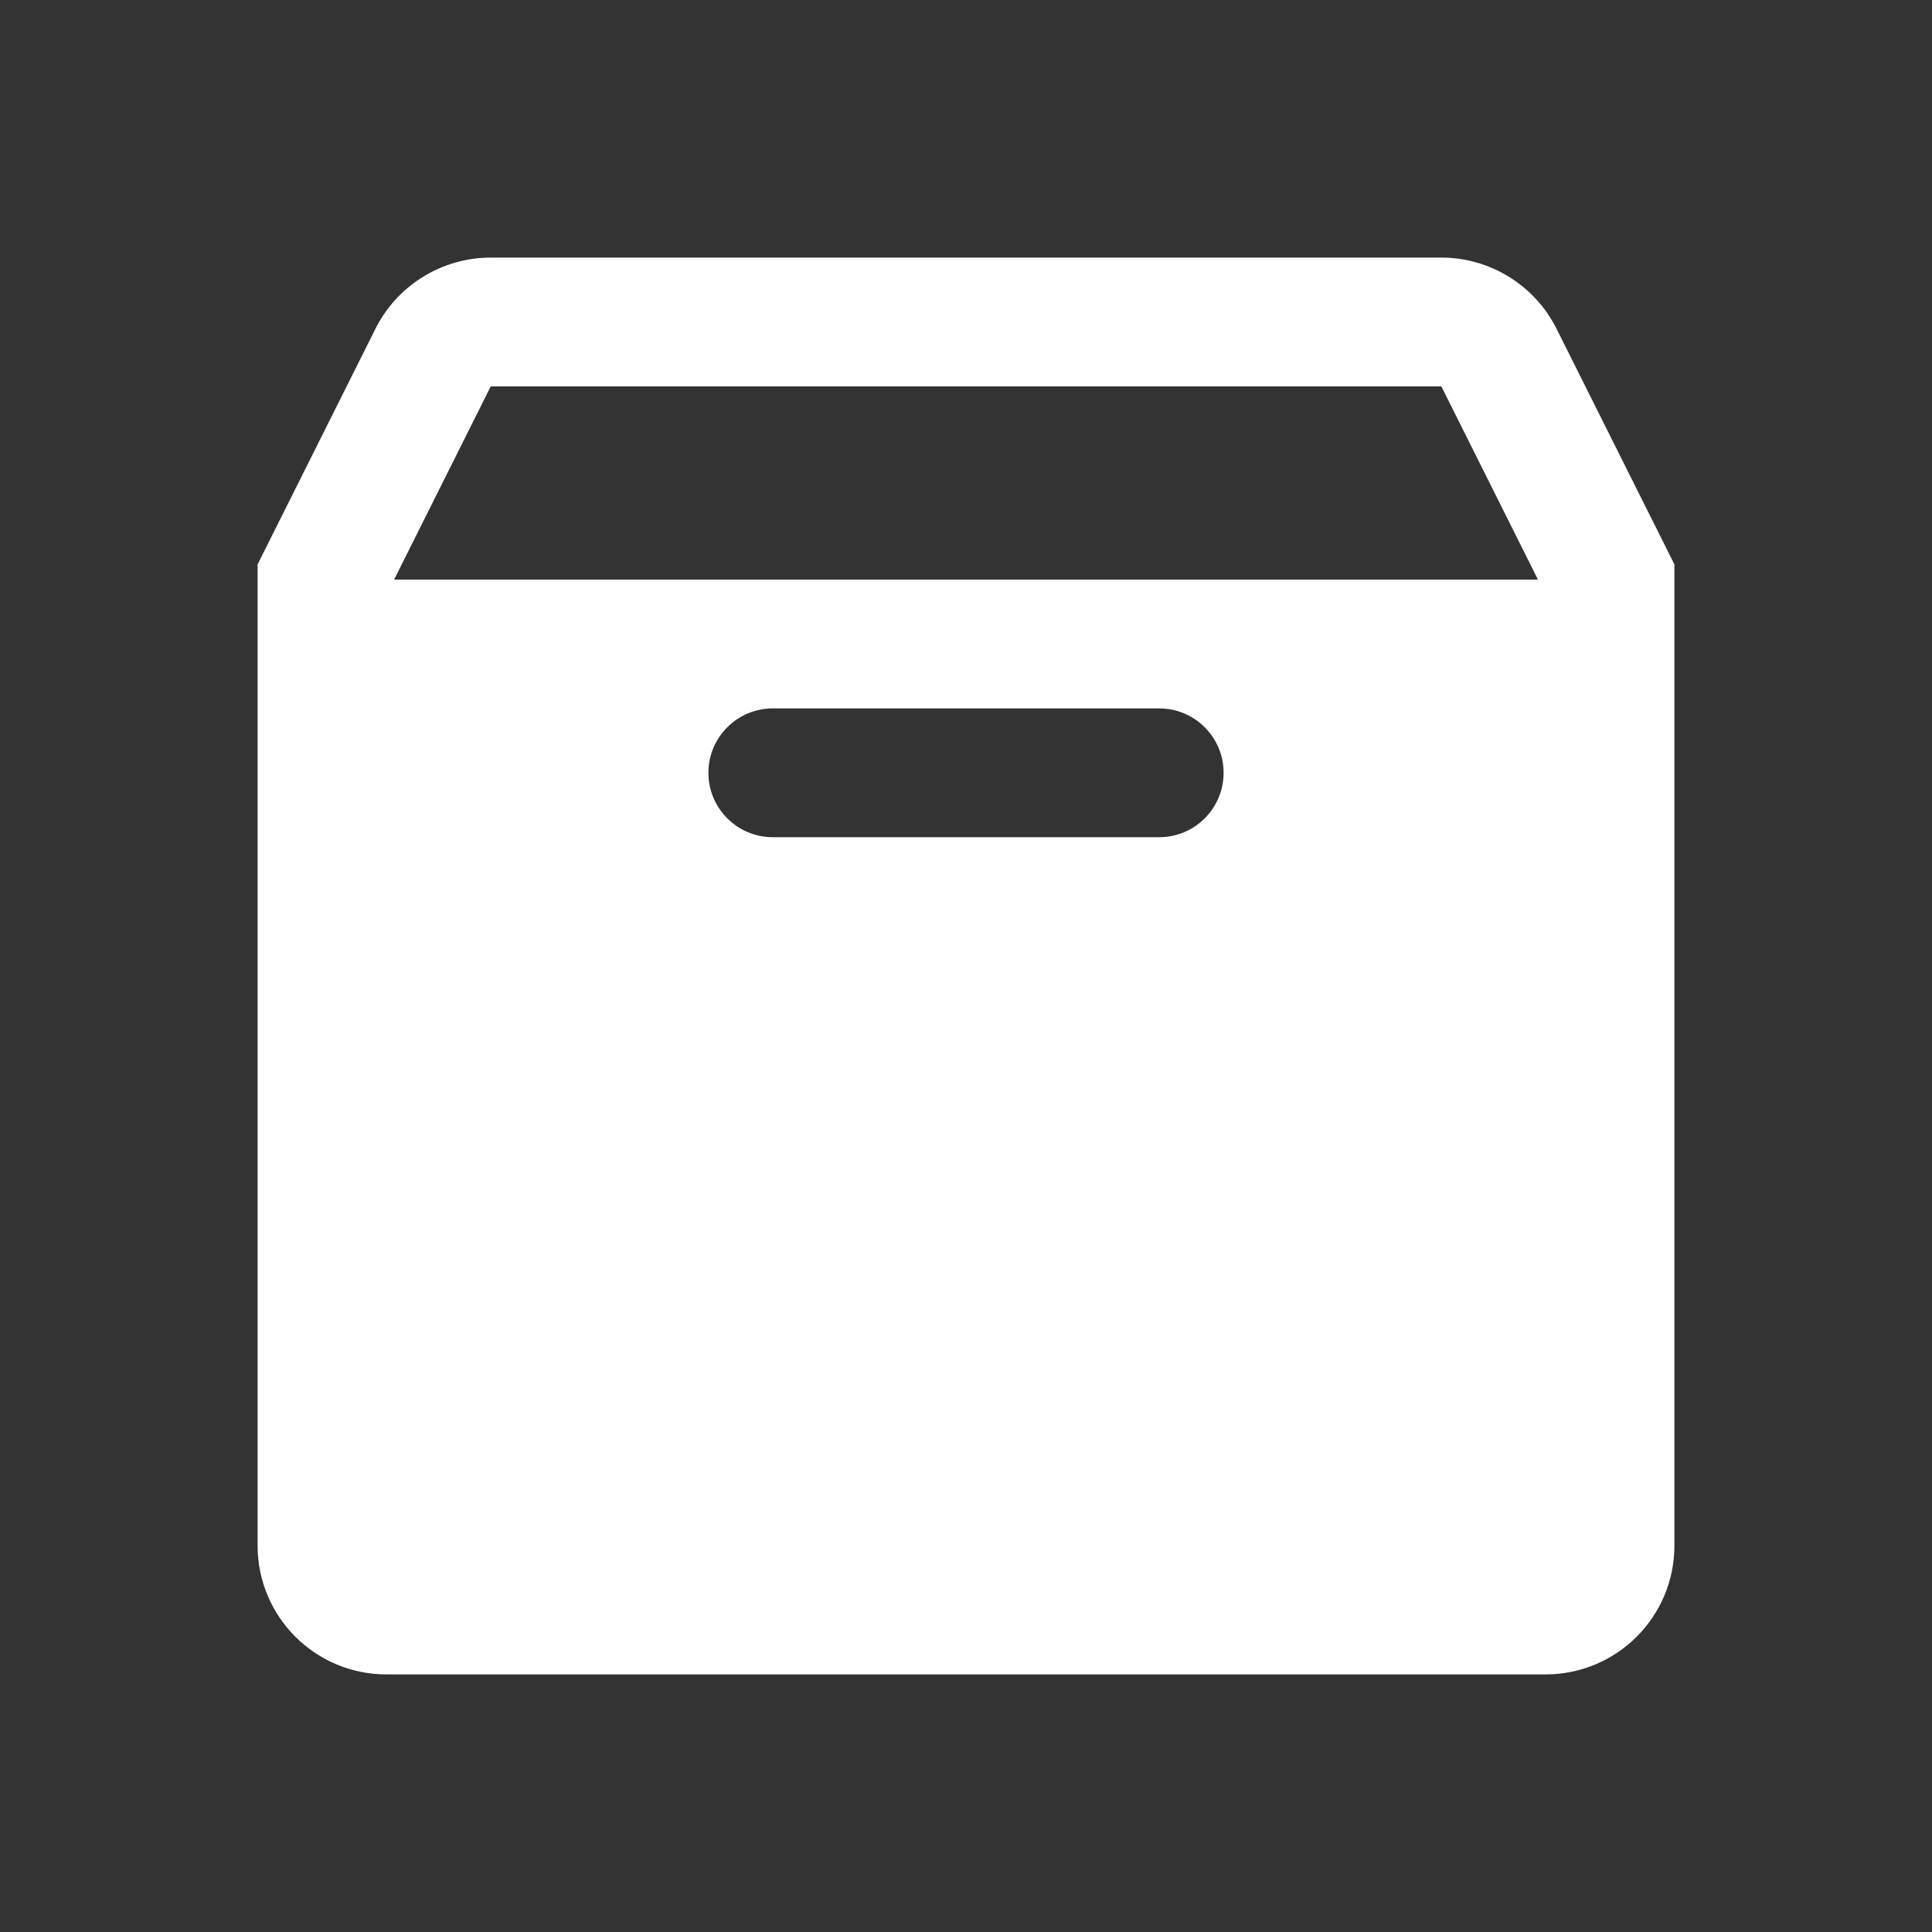 <svg width="24" height="24" viewBox="0 0 24 24" fill="none" xmlns="http://www.w3.org/2000/svg">
<rect x="0" y="0" width="24" height="24" fill="#333333" stroke="none"/>
<path d="M6.094 3.2C5.49 3.2 4.932 3.545 4.663 4.086L3.2 7.011V7.2V9.6V19.2C3.2 20.084 3.916 20.8 4.8 20.8H19.2C20.084 20.8 20.8 20.084 20.8 19.2V9.6V7.2V7.011L19.336 4.084C19.066 3.544 18.51 3.2 17.906 3.2H6.094ZM6.096 4.8H17.905L19.105 7.2H4.896L6.096 4.8ZM9.6 8.8H14.4C14.842 8.8 15.2 9.158 15.2 9.6C15.2 10.042 14.842 10.4 14.4 10.4H9.6C9.159 10.4 8.8 10.042 8.8 9.6C8.8 9.158 9.159 8.8 9.6 8.8Z" fill="white"/>
</svg>
